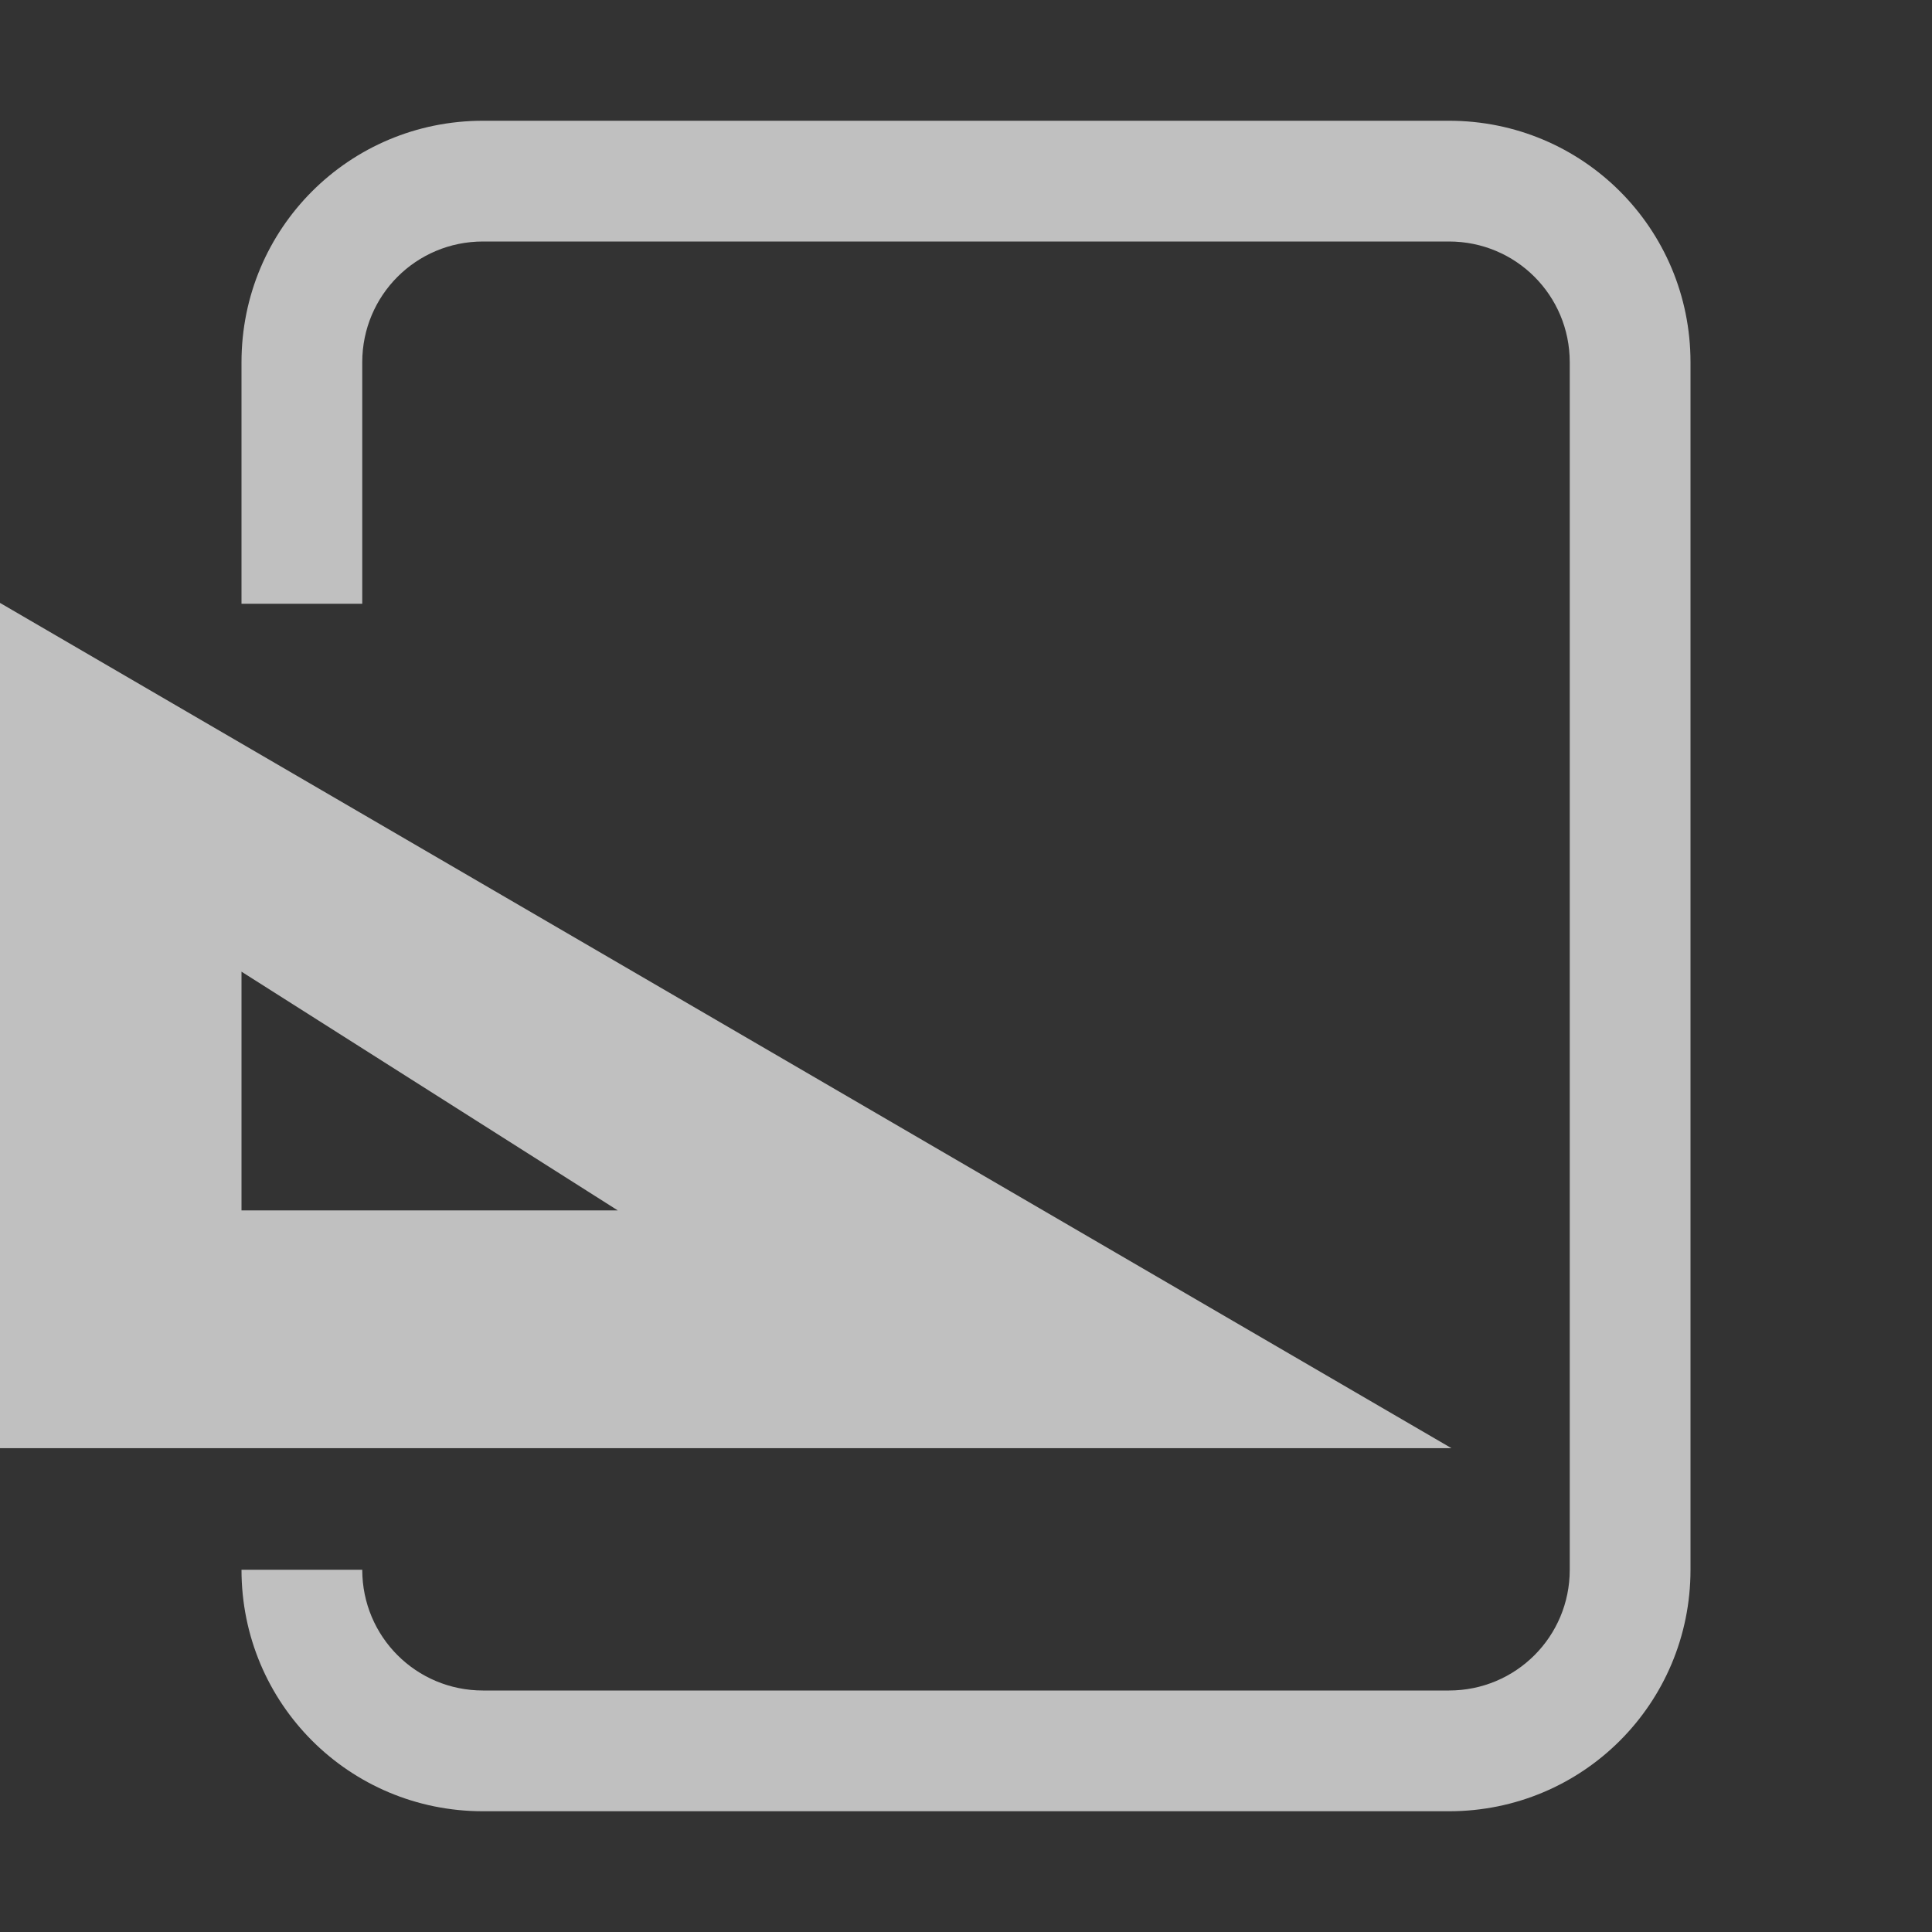 <svg xmlns="http://www.w3.org/2000/svg" width="16" height="16">
    <rect width="100%" height="100%" fill="#333333" stroke="none"/>
    <path fill="#fdfdfd" fill-opacity=".7" d="M0 4.993v7h12.02zm2 3.054 3.116 1.977H2z"/>
    <path fill="#fdfdfd" fill-opacity=".7" d="M4 1c-1.108 0-2 .892-2 2v2h1V3c0-.554.446-1 1-1h8c.554 0 1 .446 1 1v10c0 .554-.446 1-1 1H4c-.554 0-1-.446-1-1H2c0 1.108.892 2 2 2h8c1.108 0 2-.892 2-2V3c0-1.108-.892-2-2-2H4z"/>
</svg>
